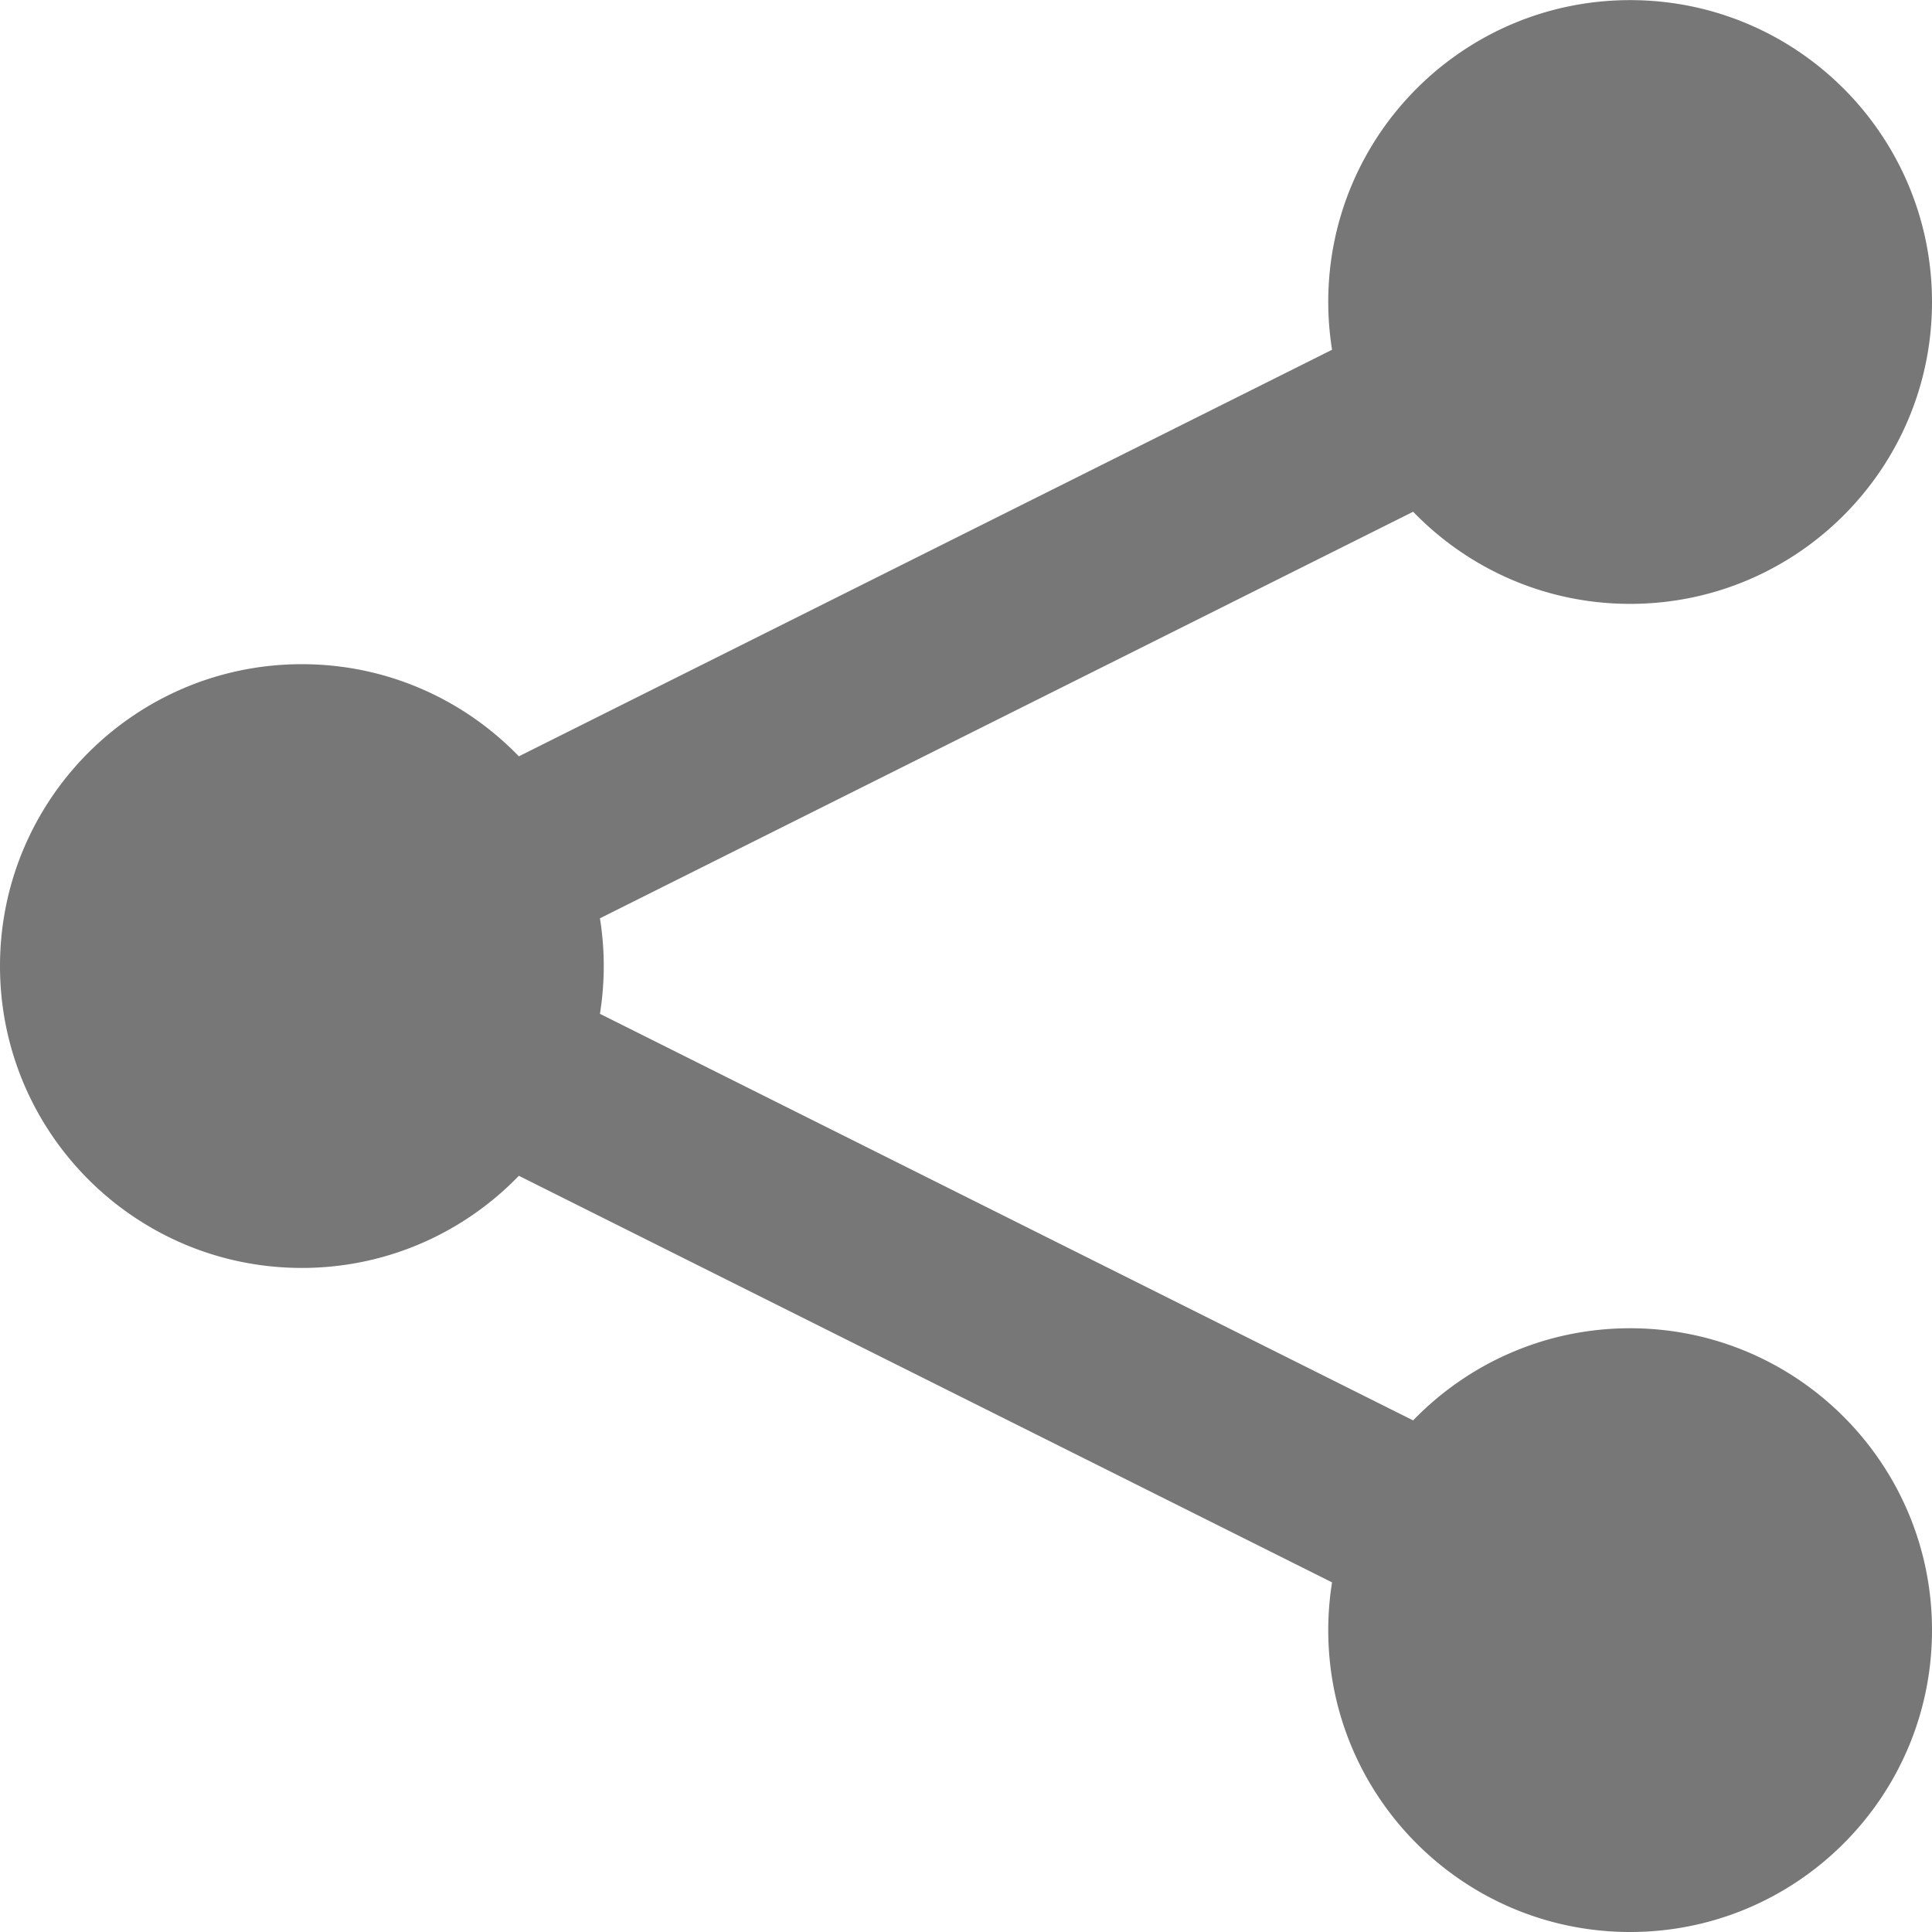<svg xmlns="http://www.w3.org/2000/svg" width="48" height="48" viewBox="0 0 1024 1024" fill="#777"><path d="M864 704c-45.152 0-85.92 18.752-115.008 48.832L317.984 537.344c1.312-8.256 2.016-16.704 2.016-25.312s-.704-17.088-2.016-25.312l431.008-215.488c29.088 30.08 69.856 48.832 115.008 48.832 88.352 0 160-71.648 160-160s-71.648-160-160-160-160 71.648-160 160c0 8.608.704 17.088 2.016 25.312L275.008 400.864c-29.088-30.08-69.856-48.832-115.008-48.832-88.352 0-160 71.648-160 160s71.648 160 160 160c45.152 0 85.92-18.752 115.008-48.832l431.008 215.488A161.134 161.134 0 0 0 704 864c0 88.352 71.648 160 160 160s160-71.648 160-160-71.648-160-160-160z"/></svg>